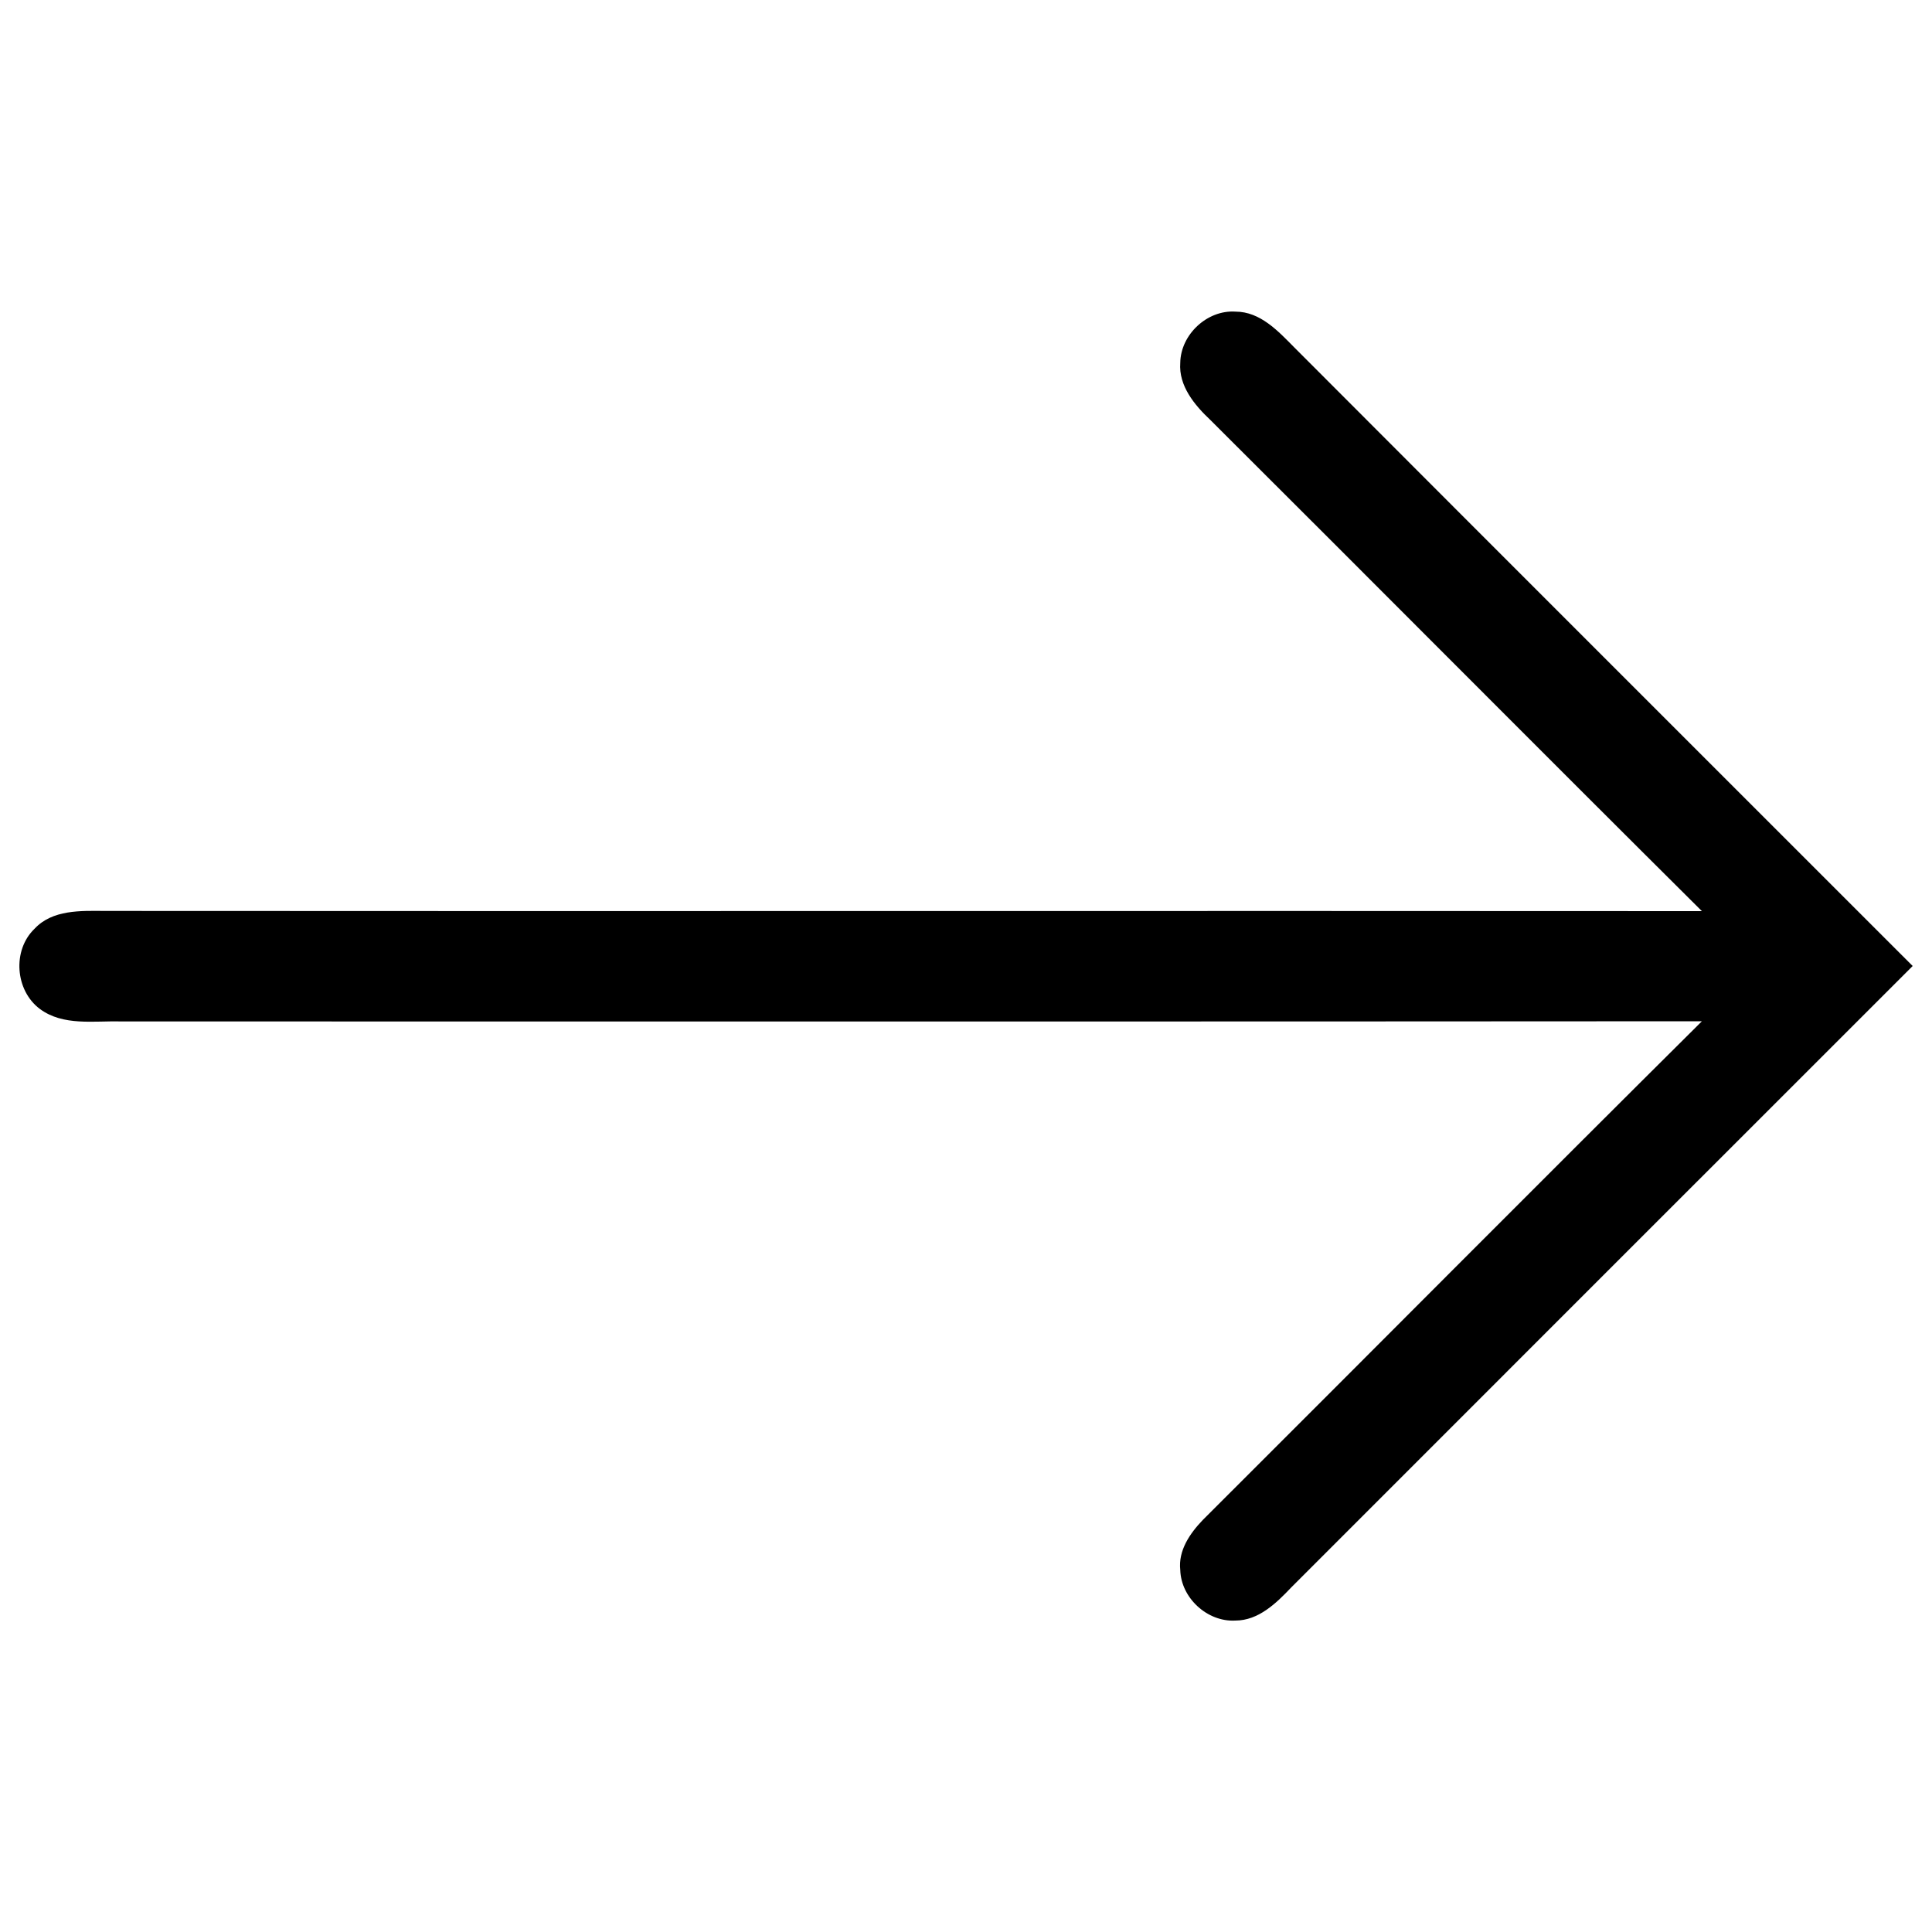 <?xml version="1.0" encoding="utf-8"?>
<!-- Svg Vector Icons : http://www.onlinewebfonts.com/icon -->
<!DOCTYPE svg PUBLIC "-//W3C//DTD SVG 1.1//EN" "http://www.w3.org/Graphics/SVG/1.1/DTD/svg11.dtd">
<svg version="1.1" xmlns="http://www.w3.org/2000/svg" xmlns:xlink="http://www.w3.org/1999/xlink" x="0px" y="0px" viewBox="0 0 1000 1000" enable-background="new 0 0 1000 1000" xml:space="preserve">
<g><path d="M610.9,187.8c0.2-14.6,13.9-27.5,28.6-26.5c12.8,0,22.1,10.1,30.4,18.5C776.5,286.6,883.3,393.3,990,500C882.8,607.2,775.5,714.4,668.3,821.7c-7.7,8.1-16.9,17.1-28.9,17.1c-14.5,0.8-28.1-11.7-28.5-26.2c-1.1-10.1,5-18.9,11.6-25.8c86.2-86,172-172.4,258.4-258.2c-272.8,0.2-545.6,0.1-818.3,0.1c-14-0.4-29.9,2.5-42-6.5c-12.8-9.6-14.3-30.4-2.7-41.5c9.2-9.9,23.9-9.3,36.3-9.2c275.6,0.2,551.1-0.1,826.7,0.1c-85-84.5-169.5-169.6-254.4-254.2C618.3,209.7,610,199.7,610.9,187.8z"/></g>
</svg>